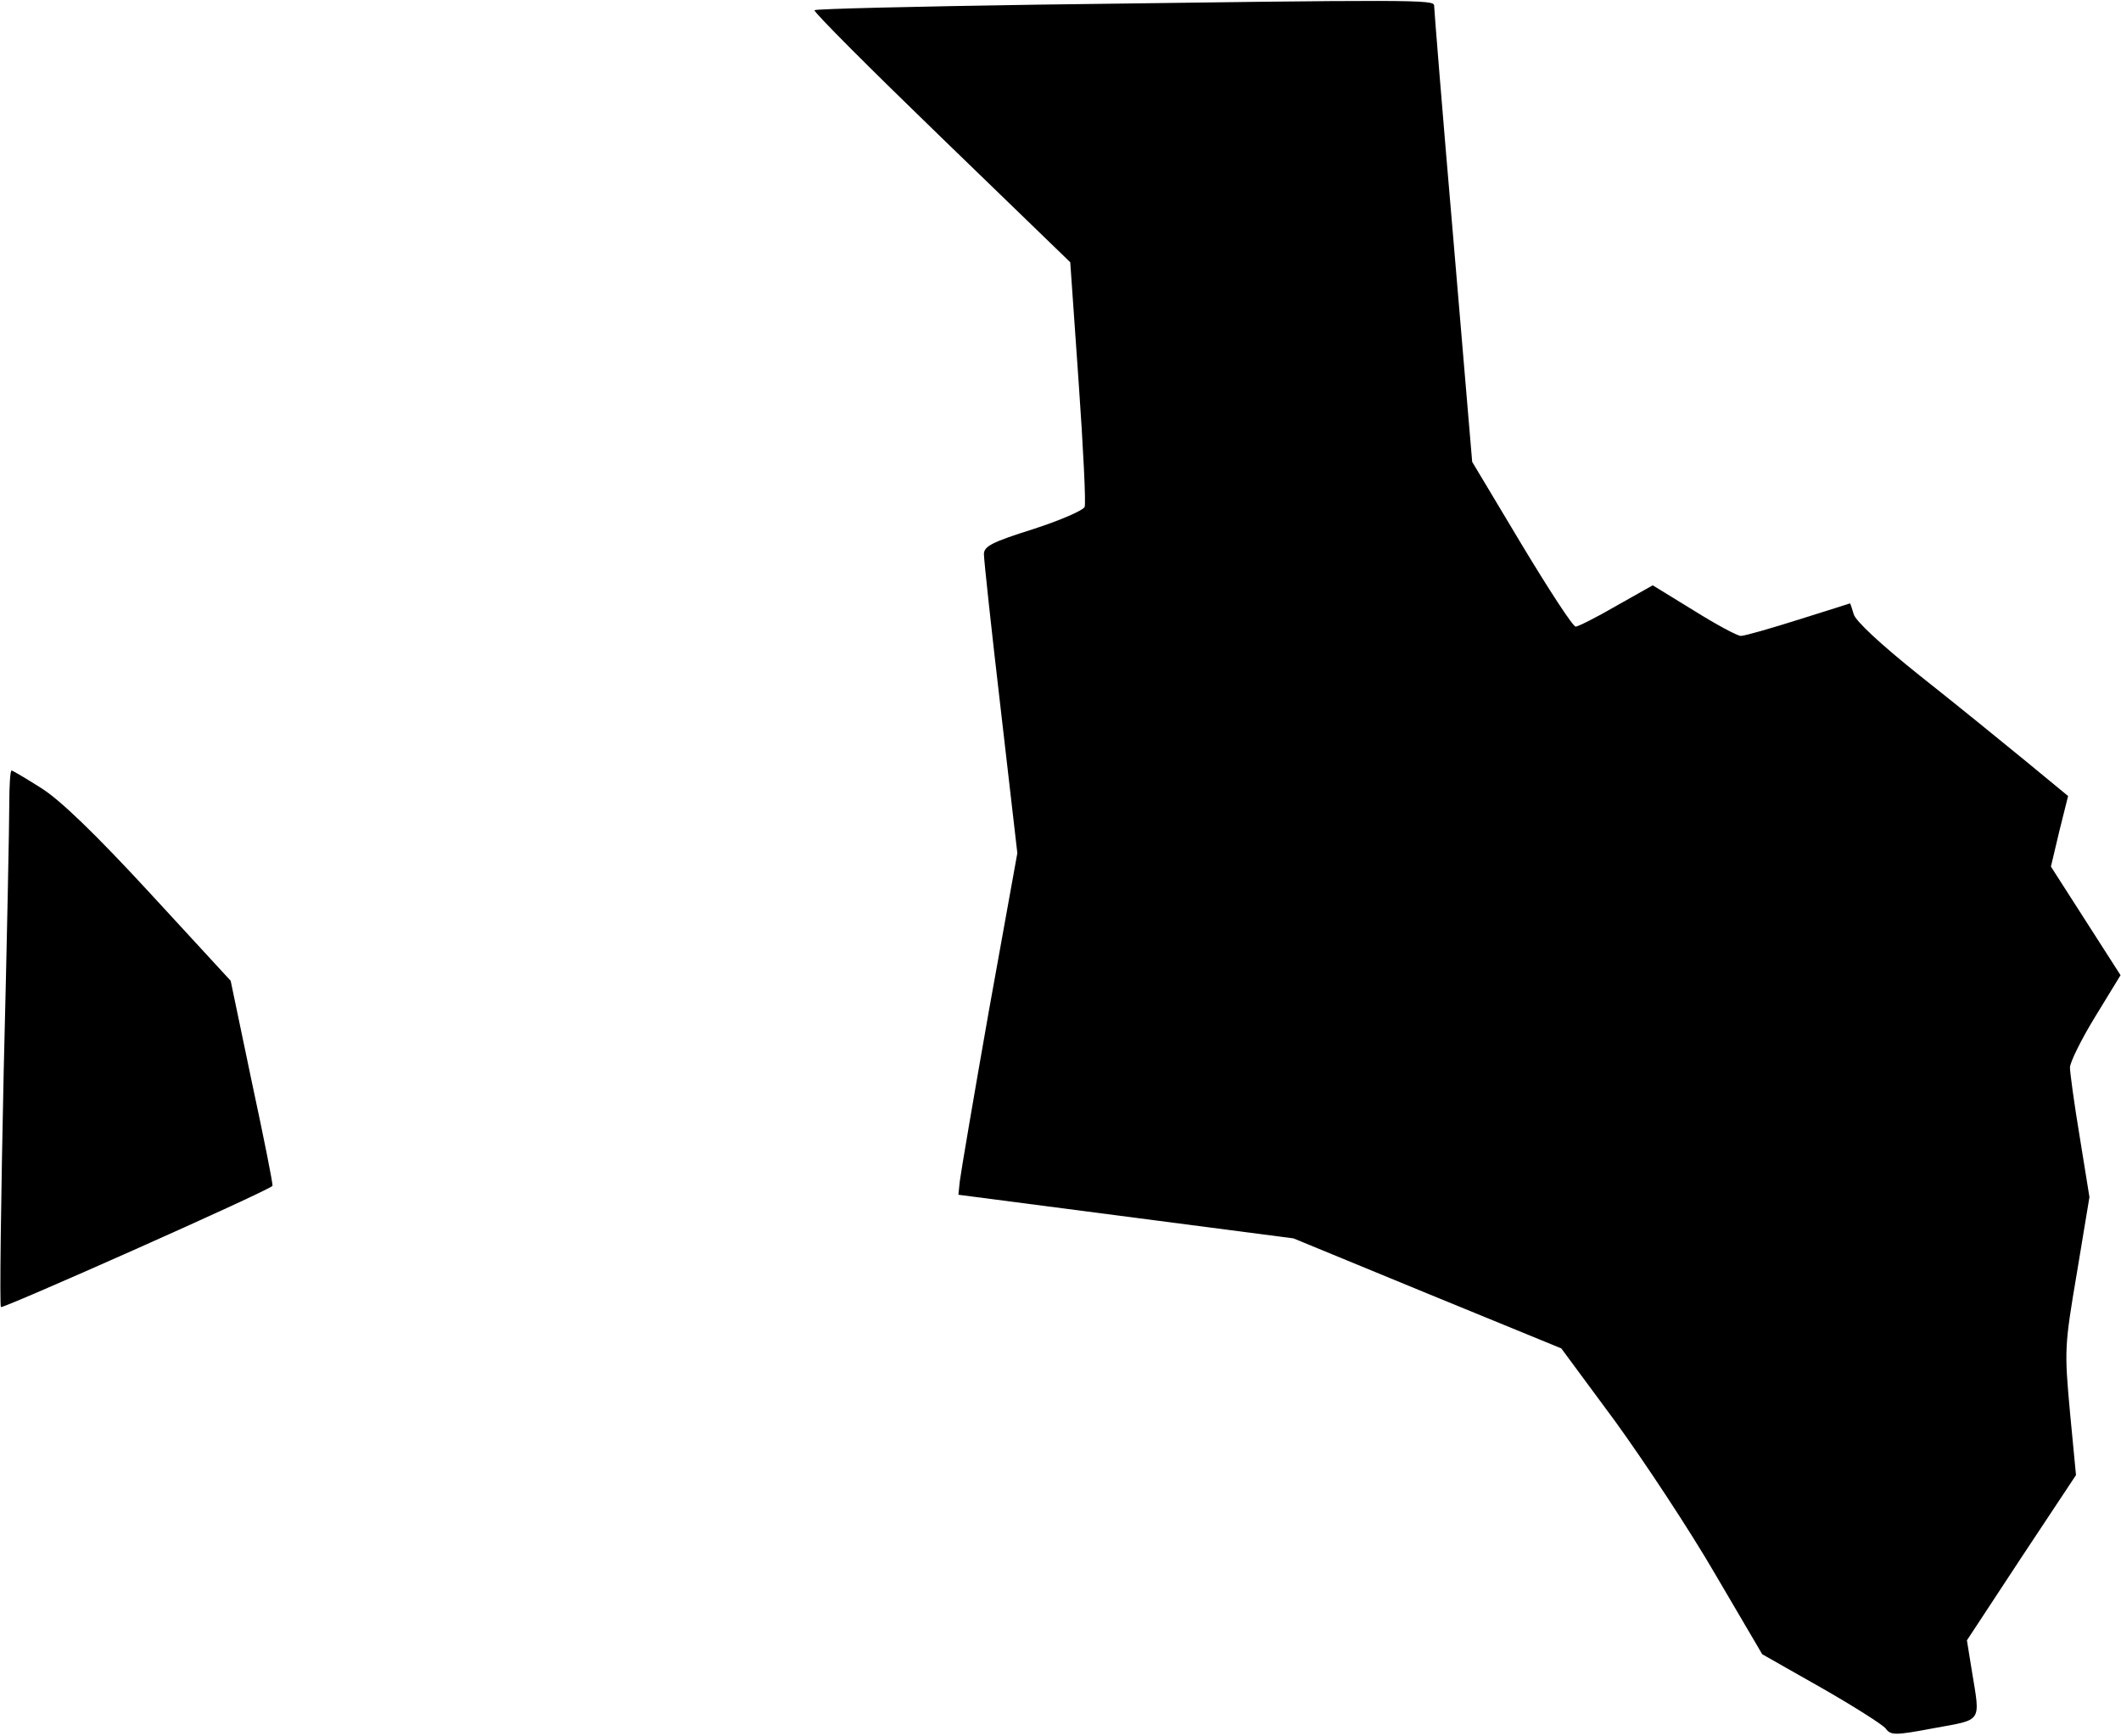 <?xml version="1.0" standalone="no"?>
<!DOCTYPE svg PUBLIC "-//W3C//DTD SVG 20010904//EN"
 "http://www.w3.org/TR/2001/REC-SVG-20010904/DTD/svg10.dtd">
<svg version="1.0" xmlns="http://www.w3.org/2000/svg"
 width="457pt" height="374pt" viewBox="0 0 457 374"
 preserveAspectRatio="xMidYMid meet">
<g transform="translate(0,374) scale(0.1,-0.1)"
fill="#000000" stroke="none">
<path fill="#000000" stroke="none" d="M2237 3730 c-263 -4 -480 -9 -482 -12
-3 -3 120 -126 273 -274 l278 -269 18 -257 c10 -142 16 -263 13 -270 -2 -7
-52 -29 -111 -48 -89 -28 -106 -37 -106 -54 0 -12 16 -161 36 -332 l36 -312
-61 -338 c-33 -187 -61 -352 -63 -369 l-3 -29 361 -47 361 -47 289 -119 288
-118 116 -157 c63 -87 161 -235 216 -330 l101 -172 127 -72 c70 -40 133 -80
139 -88 11 -15 20 -15 105 1 104 19 99 11 81 121 l-11 68 117 178 118 178 -13
136 c-12 133 -12 141 15 300 l27 163 -21 130 c-12 72 -21 139 -21 149 0 11 24
60 54 109 l55 90 -75 117 -75 117 18 76 19 76 -91 75 c-50 41 -152 124 -228
184 -84 67 -140 119 -143 133 -4 13 -7 23 -8 23 0 0 -50 -16 -111 -35 -60 -19
-116 -35 -124 -35 -8 0 -54 25 -102 55 l-88 54 -78 -44 c-43 -25 -83 -45 -88
-45 -6 0 -58 80 -117 178 l-106 177 -41 485 c-23 267 -41 491 -41 498 0 13
-38 13 -853 2z"/>
<path fill="#000000" stroke="none" d="M20 2008 c0 -40 -5 -299 -12 -575 -6
-277 -9 -506 -6 -509 4 -4 567 246 585 261 2 1 -18 101 -44 222 l-46 220 -174
189 c-118 128 -194 201 -234 226 -33 21 -62 38 -64 38 -3 0 -5 -33 -5 -72z"/>
</g>
</svg>
